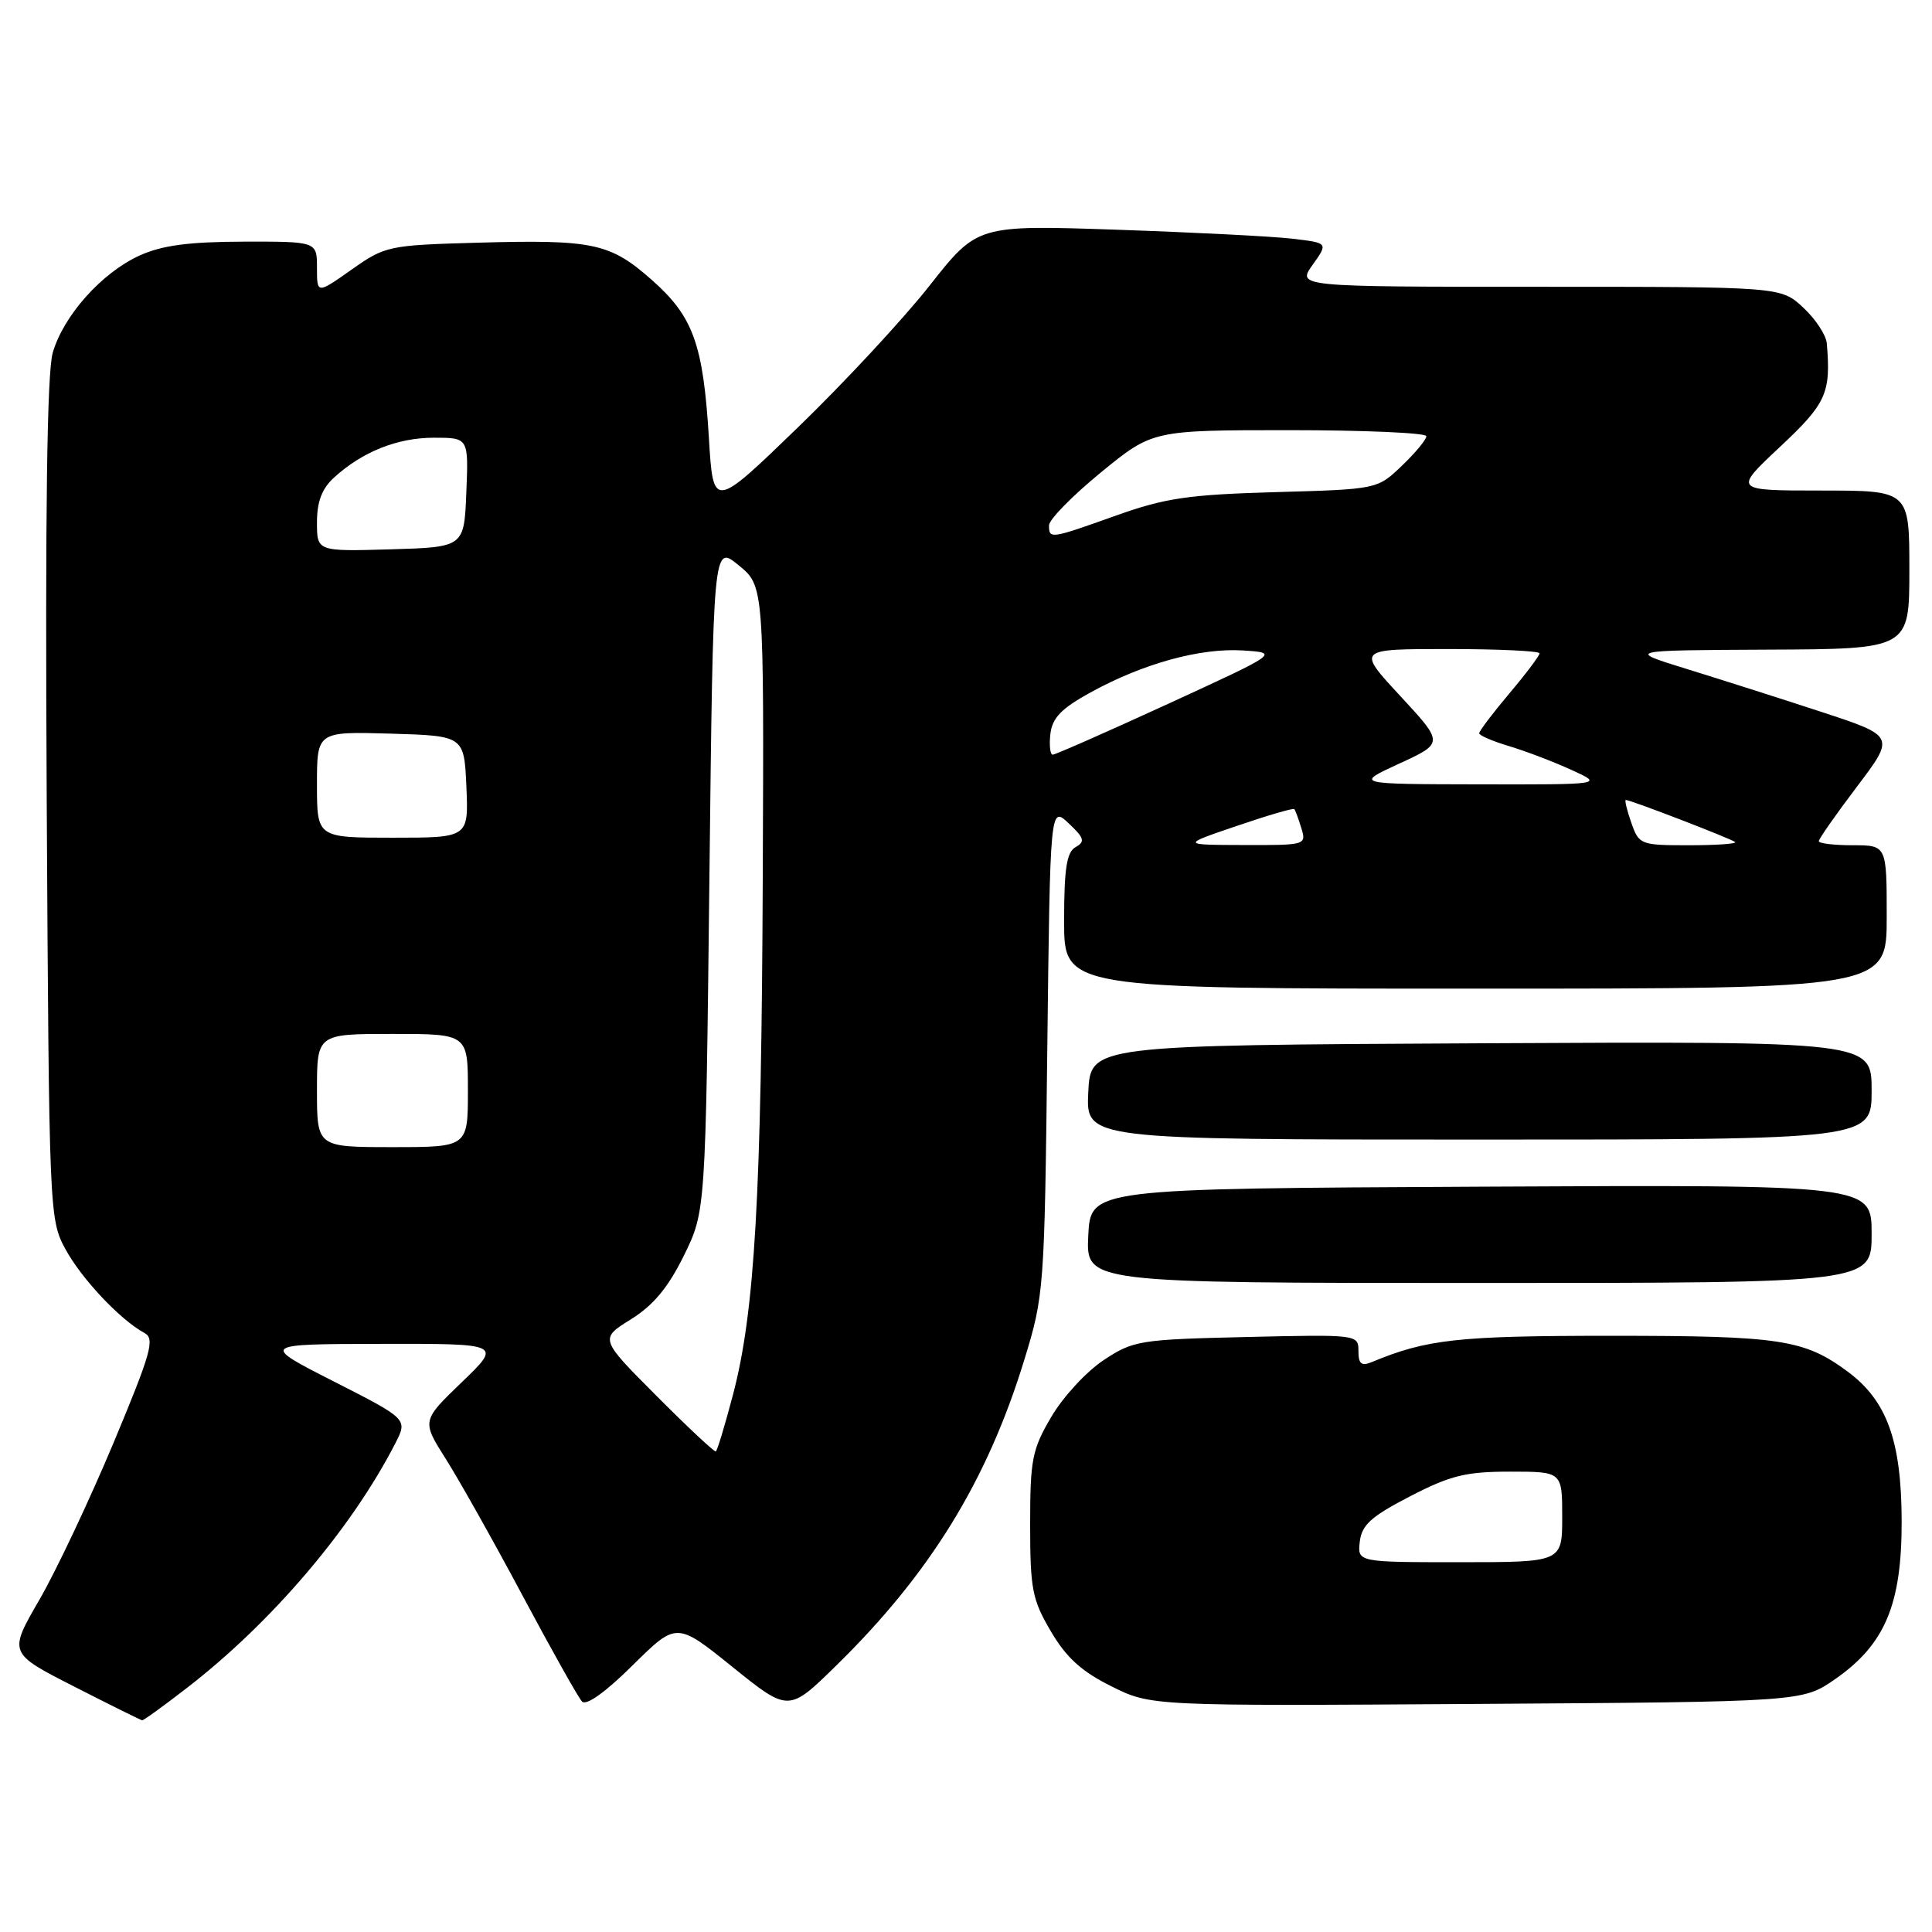<?xml version="1.0" encoding="UTF-8" standalone="no"?>
<!DOCTYPE svg PUBLIC "-//W3C//DTD SVG 1.1//EN" "http://www.w3.org/Graphics/SVG/1.1/DTD/svg11.dtd" >
<svg xmlns="http://www.w3.org/2000/svg" xmlns:xlink="http://www.w3.org/1999/xlink" version="1.1" viewBox="0 0 256 256">
 <g >
 <path fill="currentColor"
d=" M 24.83 223.61 C 36.01 214.97 46.57 202.57 52.37 191.27 C 54.03 188.04 54.03 188.04 44.27 183.07 C 34.50 178.10 34.50 178.10 50.50 178.07 C 66.50 178.04 66.50 178.04 61.18 183.16 C 55.87 188.27 55.87 188.27 59.11 193.38 C 60.89 196.20 65.47 204.35 69.28 211.50 C 73.10 218.65 76.62 224.93 77.12 225.46 C 77.68 226.05 80.23 224.23 83.83 220.66 C 89.65 214.91 89.65 214.91 97.07 220.89 C 104.50 226.87 104.50 226.87 110.81 220.69 C 123.22 208.53 130.78 196.26 135.69 180.30 C 138.35 171.65 138.40 170.96 138.77 139.15 C 139.15 106.79 139.15 106.79 141.60 109.09 C 143.67 111.04 143.82 111.52 142.52 112.25 C 141.34 112.91 141.00 115.07 141.00 122.05 C 141.00 131.00 141.00 131.00 195.50 131.00 C 250.00 131.00 250.00 131.00 250.00 121.50 C 250.00 112.00 250.00 112.00 245.50 112.00 C 243.03 112.00 241.00 111.76 241.00 111.46 C 241.00 111.16 243.28 107.90 246.06 104.23 C 251.12 97.54 251.12 97.54 241.31 94.32 C 235.91 92.55 227.90 90.00 223.50 88.64 C 215.50 86.17 215.50 86.17 234.25 86.08 C 253.00 86.00 253.00 86.00 253.00 75.50 C 253.00 65.00 253.00 65.00 241.34 65.00 C 229.68 65.00 229.68 65.00 235.84 59.23 C 242.01 53.45 242.62 52.10 242.06 45.50 C 241.97 44.40 240.56 42.26 238.93 40.75 C 235.97 38.00 235.97 38.00 203.92 38.00 C 171.86 38.00 171.86 38.00 173.93 35.09 C 176.00 32.19 176.00 32.19 171.25 31.63 C 168.64 31.32 158.18 30.79 148.00 30.44 C 129.50 29.81 129.50 29.81 123.18 37.84 C 119.70 42.26 111.83 50.74 105.68 56.68 C 94.50 67.49 94.50 67.49 93.93 57.99 C 93.17 45.56 91.85 41.92 86.32 37.05 C 80.81 32.20 78.61 31.73 63.21 32.16 C 51.48 32.49 51.03 32.59 46.58 35.73 C 42.00 38.96 42.00 38.96 42.00 35.48 C 42.00 32.00 42.00 32.00 32.25 32.02 C 24.99 32.04 21.48 32.51 18.49 33.86 C 13.49 36.14 8.43 41.79 6.99 46.73 C 6.23 49.34 5.98 67.66 6.19 106.00 C 6.50 160.70 6.53 161.56 8.66 165.50 C 10.79 169.43 15.92 174.88 19.13 176.62 C 20.56 177.39 20.06 179.17 15.02 191.24 C 11.85 198.80 7.44 208.15 5.20 212.01 C 1.13 219.04 1.13 219.04 9.81 223.47 C 14.59 225.91 18.65 227.92 18.83 227.95 C 19.01 227.98 21.71 226.03 24.83 223.61 Z  M 243.17 222.49 C 249.78 217.89 252.00 212.60 251.98 201.54 C 251.95 190.92 250.04 185.63 244.86 181.77 C 239.08 177.48 235.93 177.00 213.51 177.00 C 193.18 177.00 189.05 177.45 181.75 180.49 C 180.39 181.05 180.00 180.72 180.00 179.02 C 180.00 176.83 179.88 176.82 165.17 177.16 C 150.98 177.49 150.17 177.62 146.23 180.23 C 143.96 181.73 140.85 185.10 139.31 187.73 C 136.76 192.05 136.50 193.39 136.50 202.00 C 136.50 210.55 136.77 211.96 139.24 216.15 C 141.27 219.62 143.31 221.48 147.24 223.43 C 152.50 226.06 152.50 226.06 195.67 225.78 C 238.83 225.50 238.83 225.50 243.17 222.49 Z  M 248.00 163.49 C 248.00 156.98 248.00 156.98 196.25 157.24 C 144.50 157.50 144.50 157.50 144.20 163.75 C 143.90 170.00 143.90 170.00 195.95 170.00 C 248.00 170.00 248.00 170.00 248.00 163.49 Z  M 248.00 144.49 C 248.00 137.98 248.00 137.98 196.25 138.24 C 144.50 138.50 144.50 138.50 144.20 144.75 C 143.90 151.00 143.90 151.00 195.95 151.00 C 248.00 151.00 248.00 151.00 248.00 144.49 Z  M 86.98 184.95 C 79.45 177.40 79.45 177.40 83.59 174.82 C 86.58 172.96 88.53 170.61 90.62 166.37 C 93.50 160.50 93.50 160.50 94.00 116.32 C 94.50 72.14 94.50 72.14 97.86 74.89 C 101.23 77.63 101.23 77.63 101.07 116.07 C 100.90 158.45 100.02 173.82 97.12 184.82 C 96.06 188.85 95.04 192.22 94.85 192.32 C 94.66 192.42 91.11 189.10 86.98 184.95 Z  M 42.00 144.50 C 42.00 137.00 42.00 137.00 52.00 137.00 C 62.00 137.00 62.00 137.00 62.00 144.50 C 62.00 152.00 62.00 152.00 52.00 152.00 C 42.00 152.00 42.00 152.00 42.00 144.50 Z  M 163.88 109.44 C 167.94 108.05 171.37 107.05 171.50 107.21 C 171.64 107.37 172.06 108.51 172.44 109.75 C 173.12 111.96 172.99 112.00 164.82 111.97 C 156.50 111.95 156.50 111.95 163.88 109.44 Z  M 216.15 109.00 C 215.57 107.35 215.25 106.00 215.43 106.00 C 216.08 106.00 229.51 111.18 229.92 111.58 C 230.15 111.81 227.38 112.00 223.76 112.00 C 217.36 112.00 217.17 111.92 216.15 109.00 Z  M 42.00 103.96 C 42.00 96.93 42.00 96.93 51.75 97.21 C 61.50 97.50 61.50 97.50 61.80 104.25 C 62.09 111.00 62.09 111.00 52.05 111.00 C 42.00 111.00 42.00 111.00 42.00 103.96 Z  M 185.41 101.18 C 191.32 98.46 191.32 98.46 185.55 92.23 C 179.78 86.00 179.78 86.00 191.89 86.00 C 198.55 86.00 204.00 86.26 204.00 86.57 C 204.00 86.88 202.20 89.28 200.00 91.88 C 197.80 94.49 196.00 96.87 196.00 97.16 C 196.00 97.45 197.77 98.21 199.94 98.86 C 202.11 99.51 205.82 100.92 208.19 102.00 C 212.50 103.96 212.50 103.96 196.00 103.93 C 179.50 103.90 179.50 103.90 185.41 101.18 Z  M 139.18 97.25 C 139.43 95.12 140.63 93.88 144.50 91.75 C 151.47 87.92 159.05 85.83 164.70 86.19 C 169.50 86.50 169.50 86.50 154.81 93.25 C 146.73 96.96 139.83 100.00 139.49 100.00 C 139.15 100.00 139.01 98.76 139.18 97.25 Z  M 42.00 69.21 C 42.00 66.48 42.66 64.74 44.25 63.29 C 48.00 59.86 52.66 58.00 57.49 58.00 C 62.09 58.00 62.09 58.00 61.79 65.25 C 61.50 72.50 61.50 72.50 51.75 72.79 C 42.00 73.07 42.00 73.07 42.00 69.21 Z  M 139.00 69.61 C 139.00 68.85 142.09 65.70 145.86 62.61 C 152.72 57.00 152.72 57.00 170.86 57.00 C 180.84 57.00 189.00 57.36 189.00 57.80 C 189.00 58.25 187.54 60.01 185.75 61.72 C 182.50 64.83 182.50 64.83 169.00 65.21 C 157.48 65.54 154.39 65.99 147.92 68.30 C 139.15 71.43 139.00 71.45 139.00 69.61 Z  M 180.18 204.27 C 180.44 202.06 181.68 200.94 186.84 198.27 C 192.20 195.50 194.24 195.00 200.09 195.00 C 207.00 195.00 207.00 195.00 207.00 201.00 C 207.00 207.00 207.00 207.00 193.43 207.00 C 179.87 207.00 179.87 207.00 180.18 204.27 Z "/>
</g>
</svg>